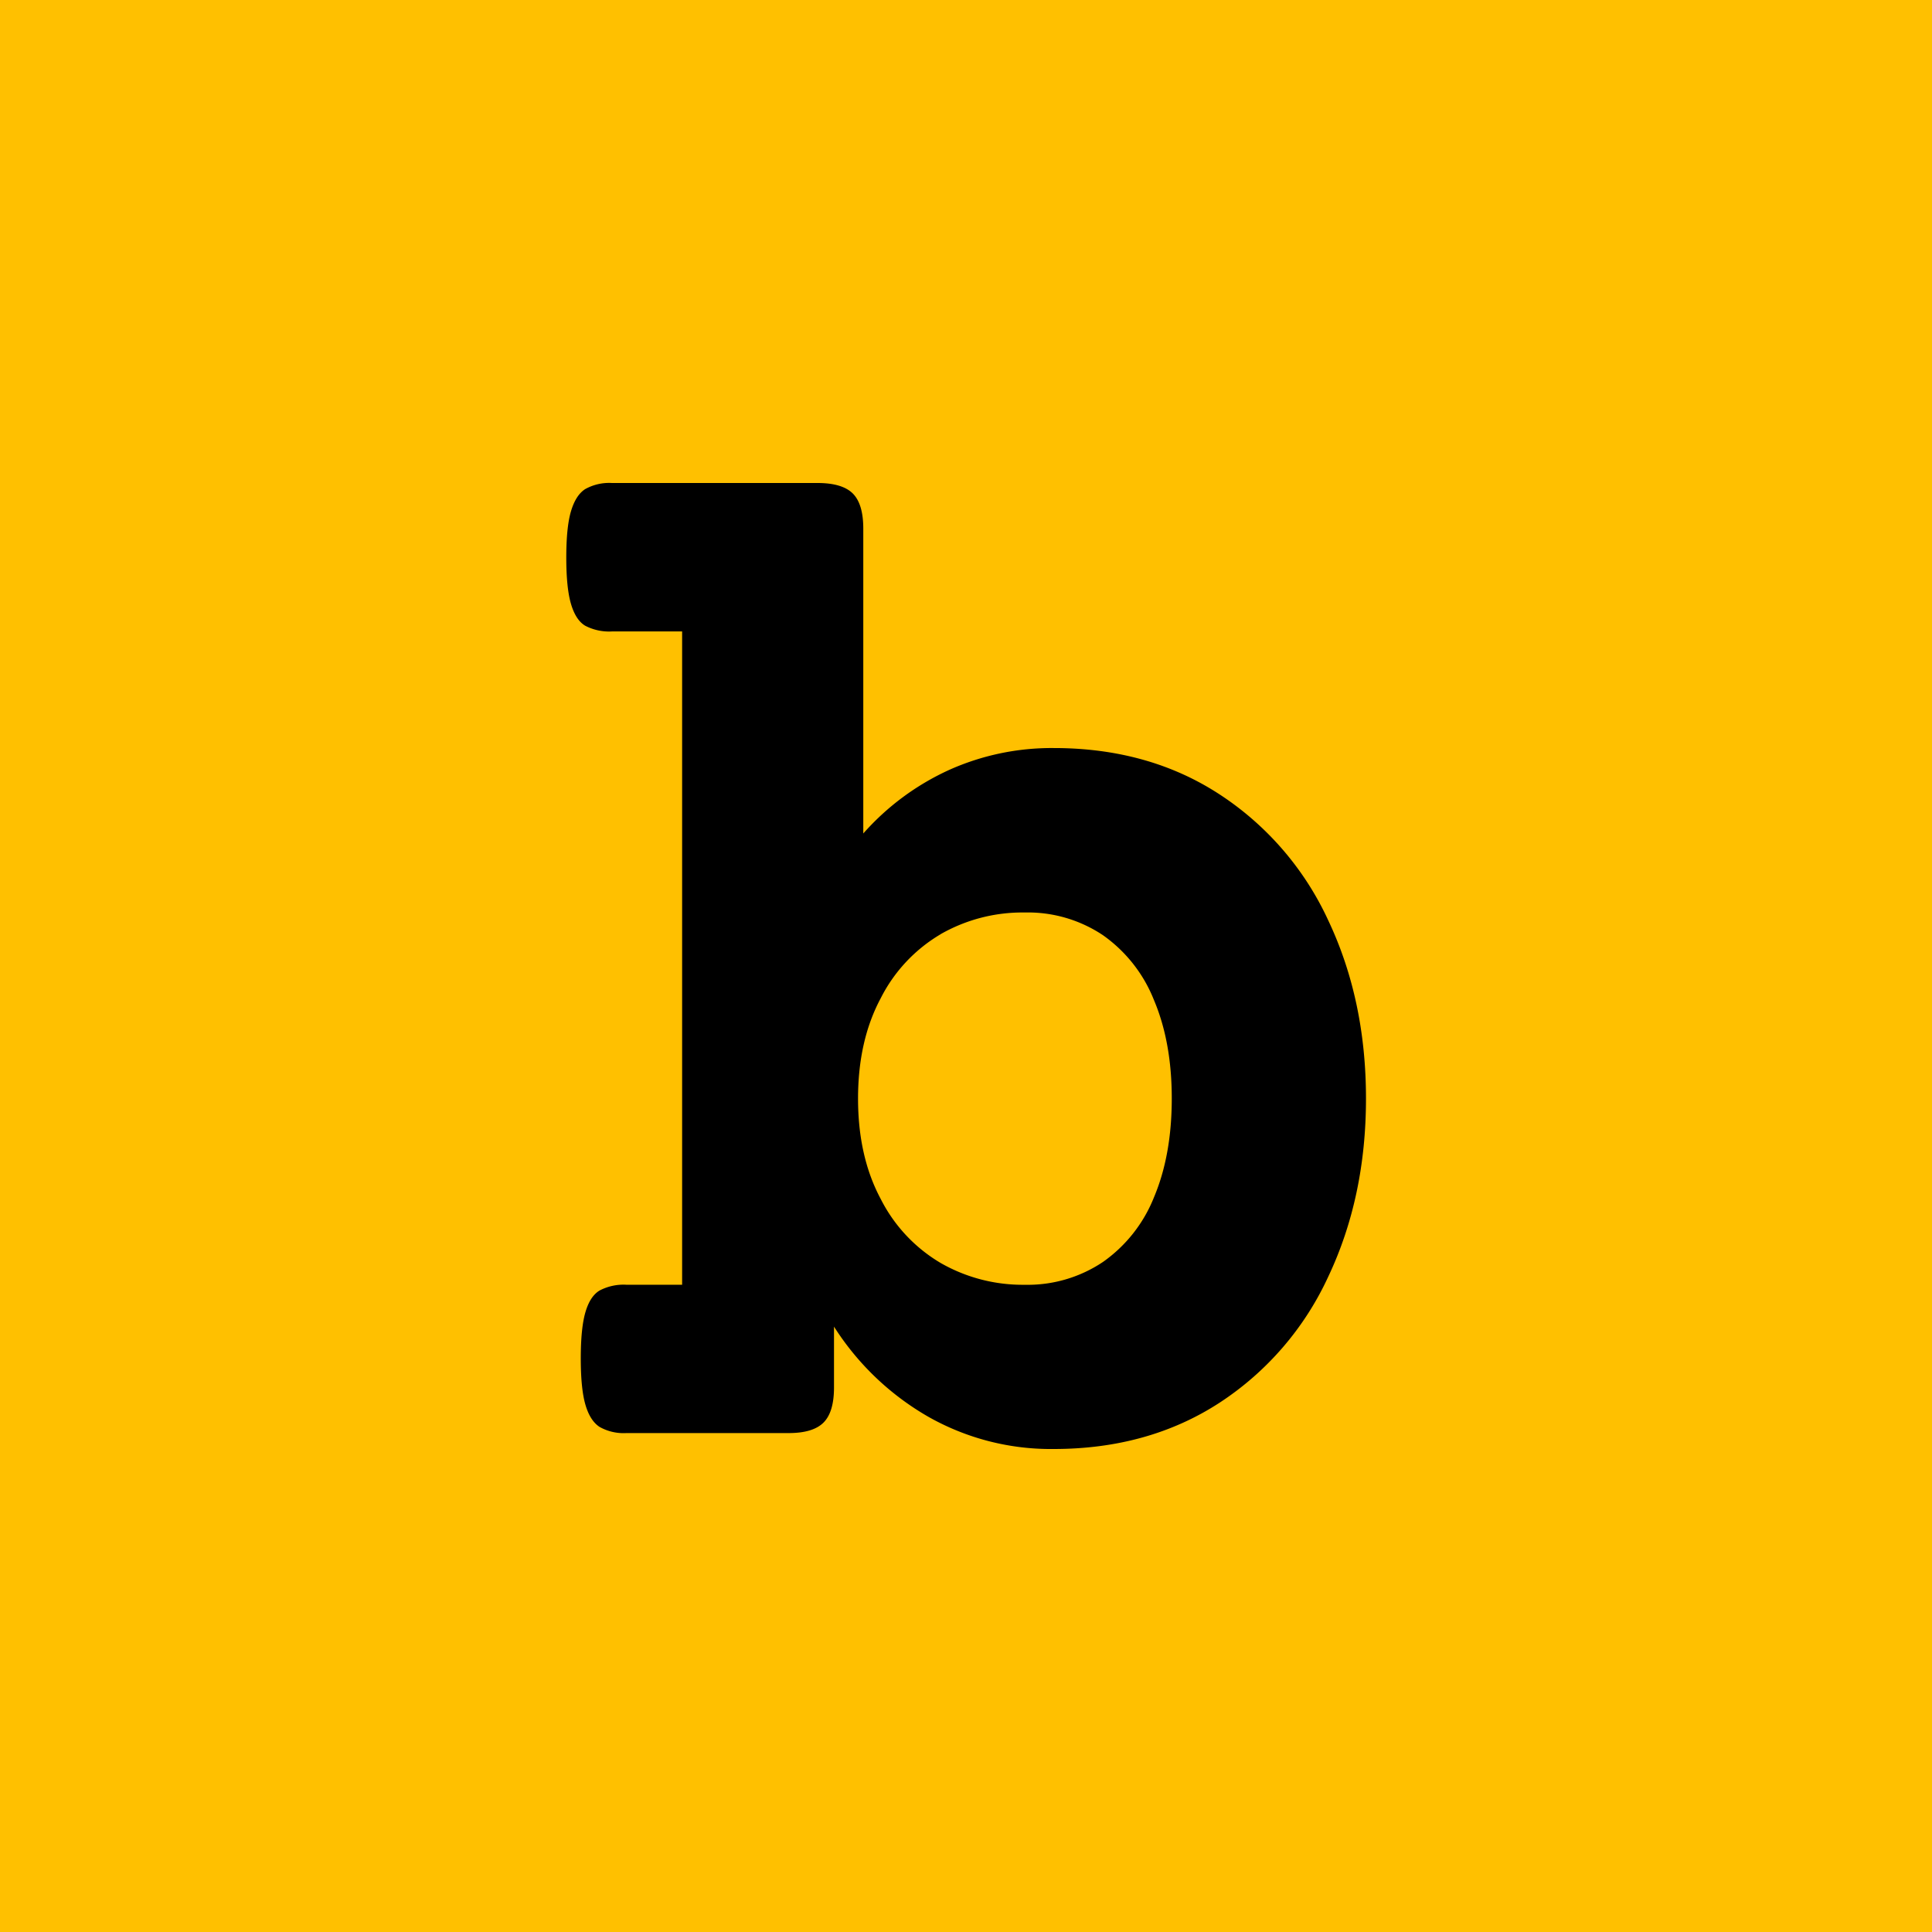 <svg id="图层_1" data-name="图层 1" xmlns="http://www.w3.org/2000/svg" viewBox="0 0 512 512"><defs><style>.cls-1{fill:#ffc000;}</style></defs><rect class="cls-1" width="512" height="512"/><path d="M226,130.78q2.78,2.79,2.78,9.31v80.79a68,68,0,0,1,22.64-16.79,66.4,66.4,0,0,1,27.83-5.85q25.14,0,43.95,12.28A79.65,79.65,0,0,1,352,243.91q10,21.12,10,47.21t-10,47.21a79.65,79.65,0,0,1-28.78,33.39Q304.36,384,279.22,384a65.83,65.83,0,0,1-33.2-8.54,72.19,72.19,0,0,1-25-23.89v16.12q0,6.53-2.78,9.31T209,379.78H166a13,13,0,0,1-7.1-1.63q-2.51-1.63-3.75-5.86T153.91,360q0-8.06,1.24-12.28T158.9,342a13.64,13.64,0,0,1,7.1-1.53h14.77V167.34H162.16a13.64,13.64,0,0,1-7.1-1.53c-1.67-1-2.91-2.95-3.74-5.76s-1.25-6.91-1.25-12.28.41-9.47,1.25-12.29,2.07-4.76,3.74-5.85a13,13,0,0,1,7.1-1.63h54.5Q223.19,128,226,130.78Zm23.31,116.78a41.31,41.31,0,0,0-15.92,17q-6,11.22-6,26.58t6,26.58a41.37,41.37,0,0,0,15.92,17,43.7,43.7,0,0,0,22.26,5.76,35.81,35.81,0,0,0,20.73-6.05,38.23,38.23,0,0,0,13.53-17.17q4.69-11.13,4.7-26.1T305.8,265a38.26,38.26,0,0,0-13.53-17.18,35.81,35.81,0,0,0-20.73-6A43.7,43.7,0,0,0,249.28,247.56Z"/></svg>